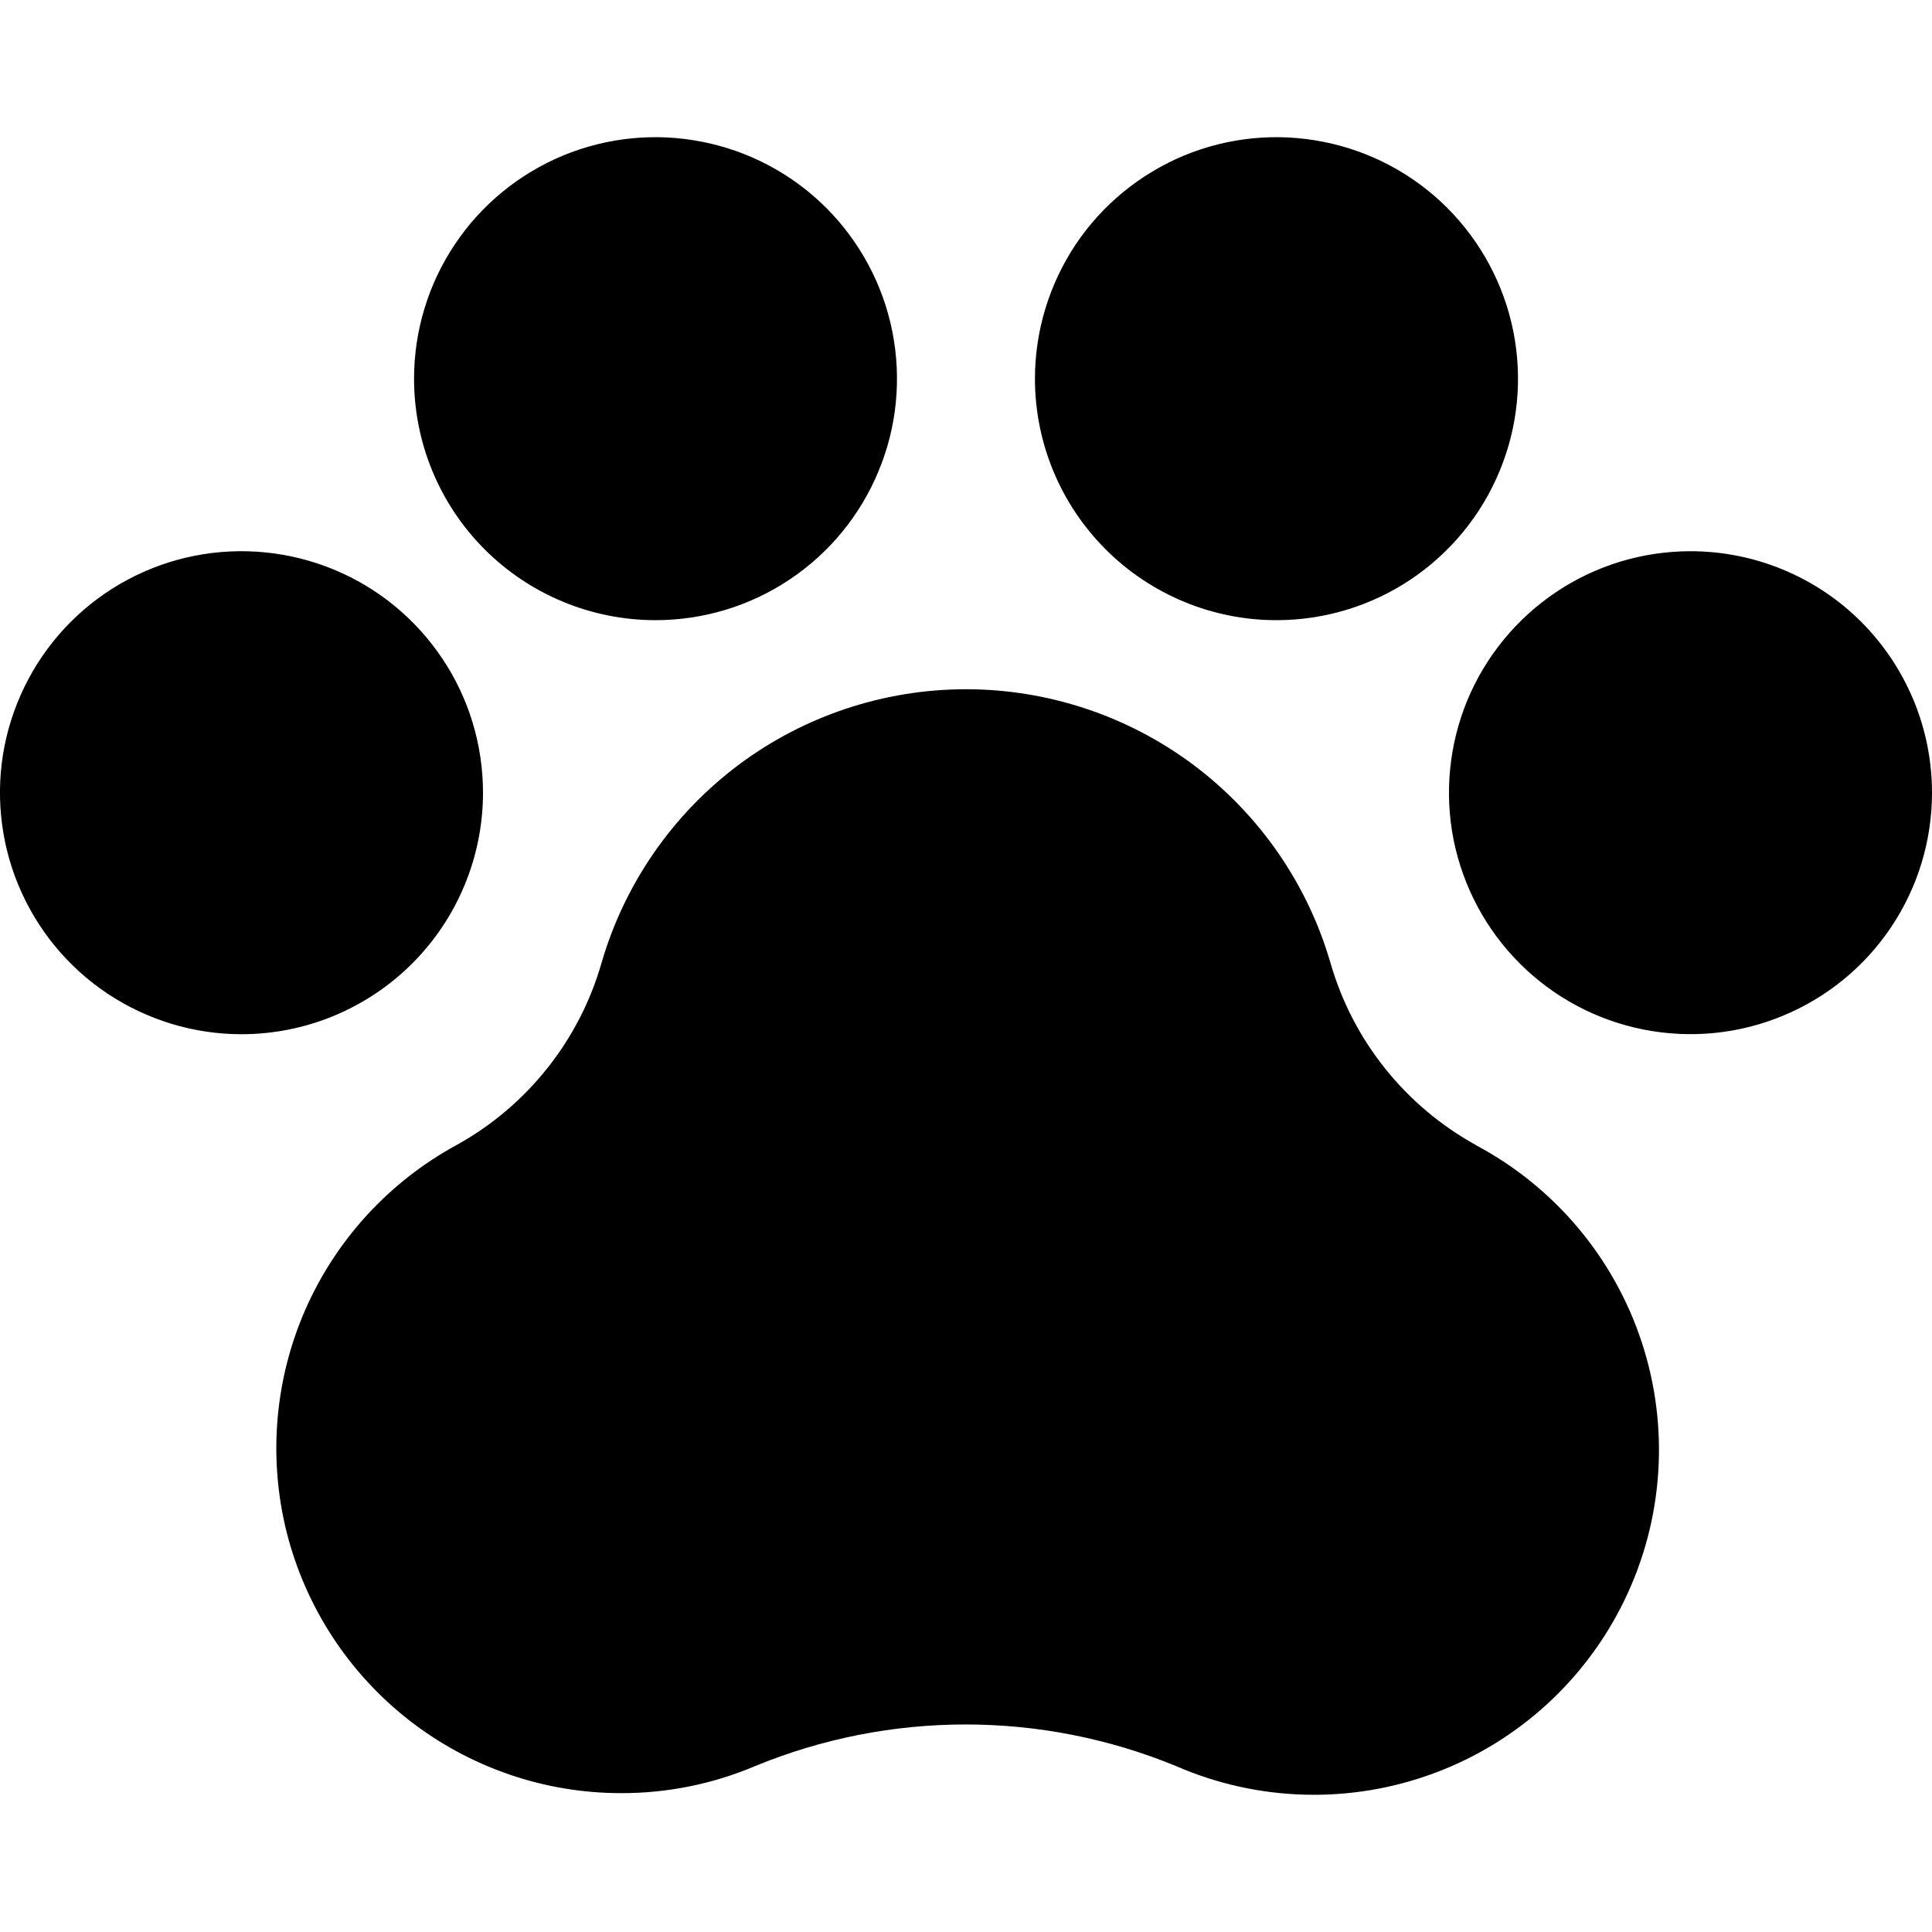 <svg fill="currentColor" width="16" height="16" viewBox="0 0 16 16" xmlns="http://www.w3.org/2000/svg">
<path d="M16 6.565C16 6.96 15.883 7.347 15.663 7.676C15.443 8.005 15.131 8.261 14.765 8.412C14.4 8.564 13.998 8.603 13.61 8.526C13.222 8.449 12.866 8.259 12.586 7.979C12.306 7.699 12.116 7.343 12.038 6.955C11.961 6.567 12.001 6.165 12.152 5.799C12.304 5.434 12.56 5.122 12.889 4.902C13.218 4.682 13.604 4.565 14 4.565C14.53 4.565 15.039 4.775 15.414 5.15C15.789 5.526 16 6.034 16 6.565ZM4 6.565C4 6.169 3.883 5.782 3.663 5.454C3.443 5.125 3.131 4.868 2.765 4.717C2.4 4.566 1.998 4.526 1.61 4.603C1.222 4.68 0.865 4.871 0.586 5.15C0.306 5.43 0.116 5.787 0.038 6.175C-0.039 6.562 0.001 6.965 0.152 7.33C0.304 7.696 0.56 8.008 0.889 8.228C1.218 8.447 1.604 8.565 2 8.565C2.53 8.565 3.039 8.354 3.414 7.979C3.789 7.604 4 7.095 4 6.565ZM5.429 5.136C5.824 5.136 6.211 5.019 6.54 4.799C6.869 4.579 7.125 4.267 7.276 3.901C7.428 3.536 7.467 3.134 7.39 2.746C7.313 2.358 7.122 2.002 6.843 1.722C6.563 1.442 6.207 1.252 5.819 1.175C5.431 1.097 5.029 1.137 4.663 1.288C4.298 1.44 3.985 1.696 3.766 2.025C3.546 2.354 3.429 2.741 3.429 3.136C3.429 3.667 3.639 4.175 4.014 4.55C4.389 4.925 4.898 5.136 5.429 5.136ZM10.571 5.136C10.967 5.136 11.354 5.019 11.683 4.799C12.011 4.579 12.268 4.267 12.419 3.901C12.571 3.536 12.61 3.134 12.533 2.746C12.456 2.358 12.265 2.002 11.986 1.722C11.706 1.442 11.35 1.252 10.962 1.175C10.574 1.097 10.171 1.137 9.806 1.288C9.441 1.44 9.128 1.696 8.908 2.025C8.689 2.354 8.571 2.741 8.571 3.136C8.571 3.667 8.782 4.175 9.157 4.55C9.532 4.925 10.041 5.136 10.571 5.136ZM12.223 9.483C11.933 9.323 11.677 9.107 11.47 8.848C11.263 8.589 11.11 8.292 11.018 7.973C10.828 7.32 10.431 6.746 9.887 6.337C9.343 5.929 8.68 5.708 8 5.708C7.32 5.708 6.657 5.929 6.113 6.337C5.569 6.746 5.172 7.32 4.982 7.973C4.799 8.614 4.368 9.156 3.786 9.48C3.227 9.783 2.785 10.263 2.529 10.845C2.274 11.427 2.22 12.077 2.375 12.693C2.531 13.309 2.888 13.856 3.389 14.247C3.89 14.637 4.507 14.85 5.143 14.85C5.524 14.851 5.901 14.775 6.251 14.627C7.369 14.166 8.624 14.166 9.742 14.627C10.419 14.921 11.184 14.942 11.876 14.685C12.569 14.428 13.134 13.913 13.455 13.248C13.776 12.583 13.827 11.82 13.597 11.118C13.367 10.416 12.875 9.831 12.223 9.484V9.483Z"/>
</svg>
